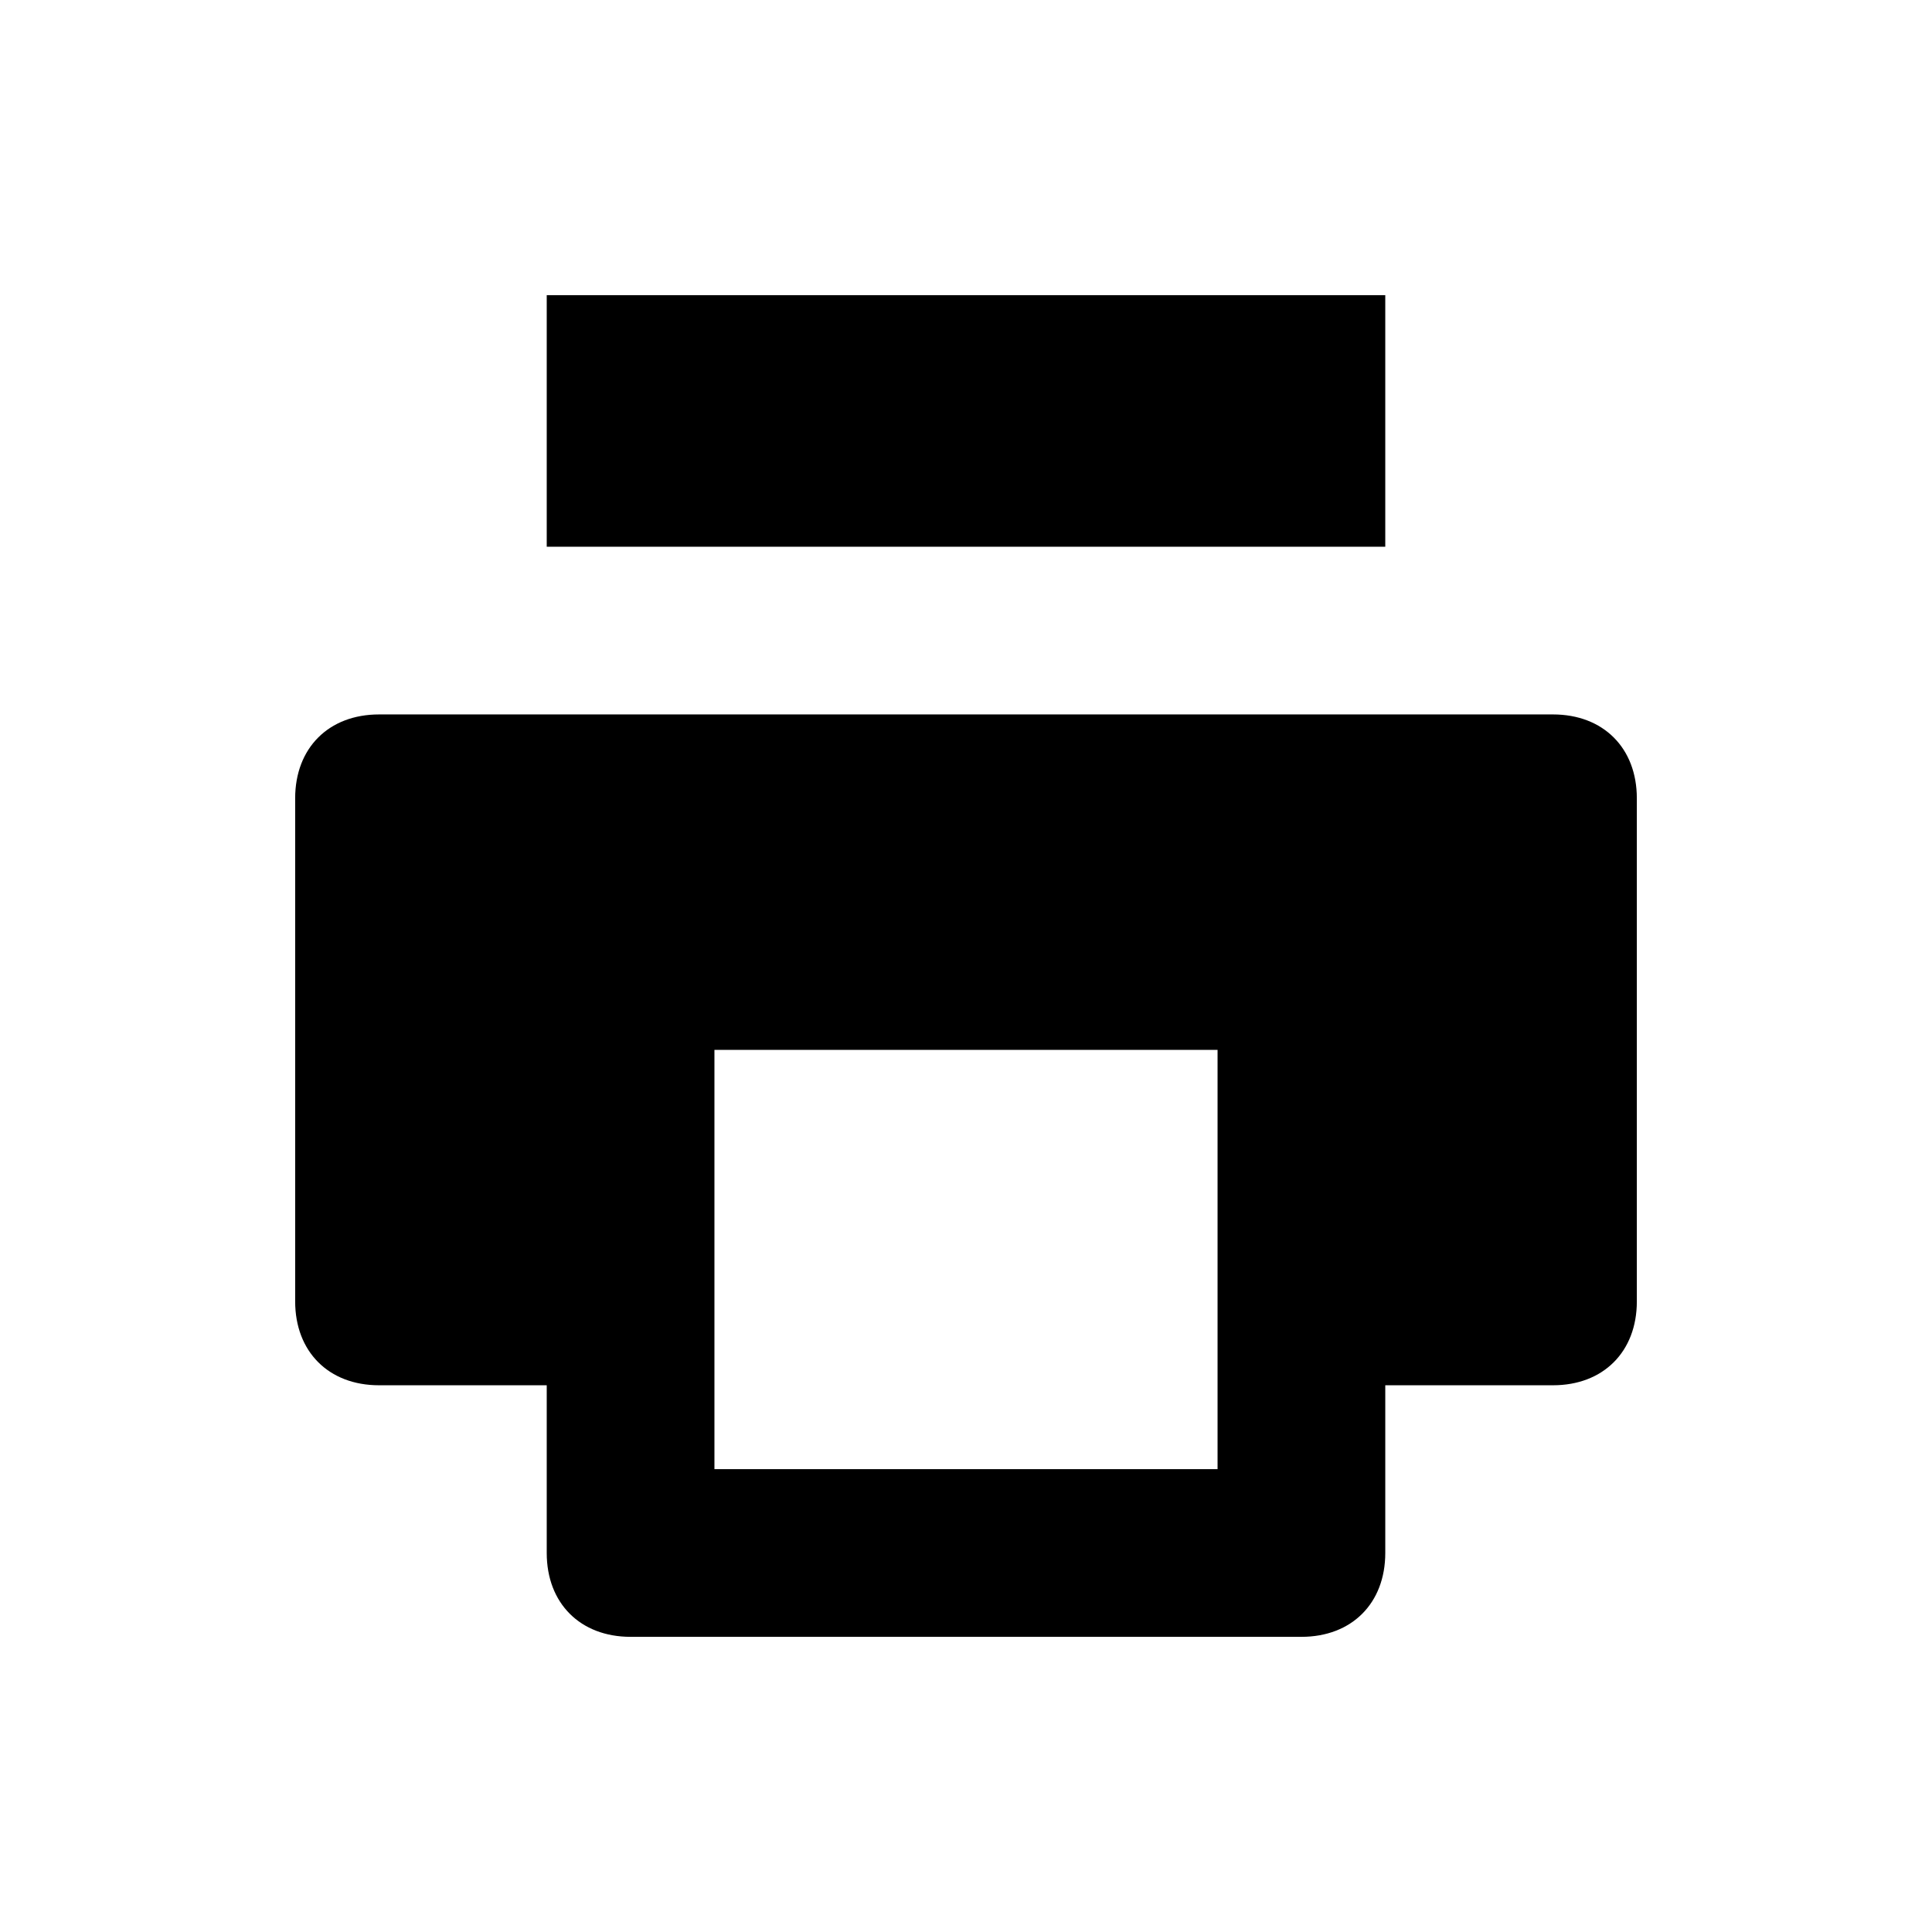 <svg width="144" height="144" viewBox="0 0 144 144" xmlns="http://www.w3.org/2000/svg">
    <path d="M115.75 53.25h-87.5c-3.75 0-6.25 2.5-6.25 6.25V97c0 3.75 2.5 6.25 6.25 6.25h12.5v12.5c0 3.75 2.5 6.25 6.25 6.25h50c3.75 0 6.25-2.5 6.25-6.25v-12.5h12.5c3.75 0 6.25-2.5 6.25-6.25V59.5c0-3.75-2.5-6.25-6.25-6.25zm-25 25v31.25h-37.5V78.25h37.5zM103.25 22v18.75h-62.5V22h62.5z" fill-rule="evenodd"/>
</svg>
